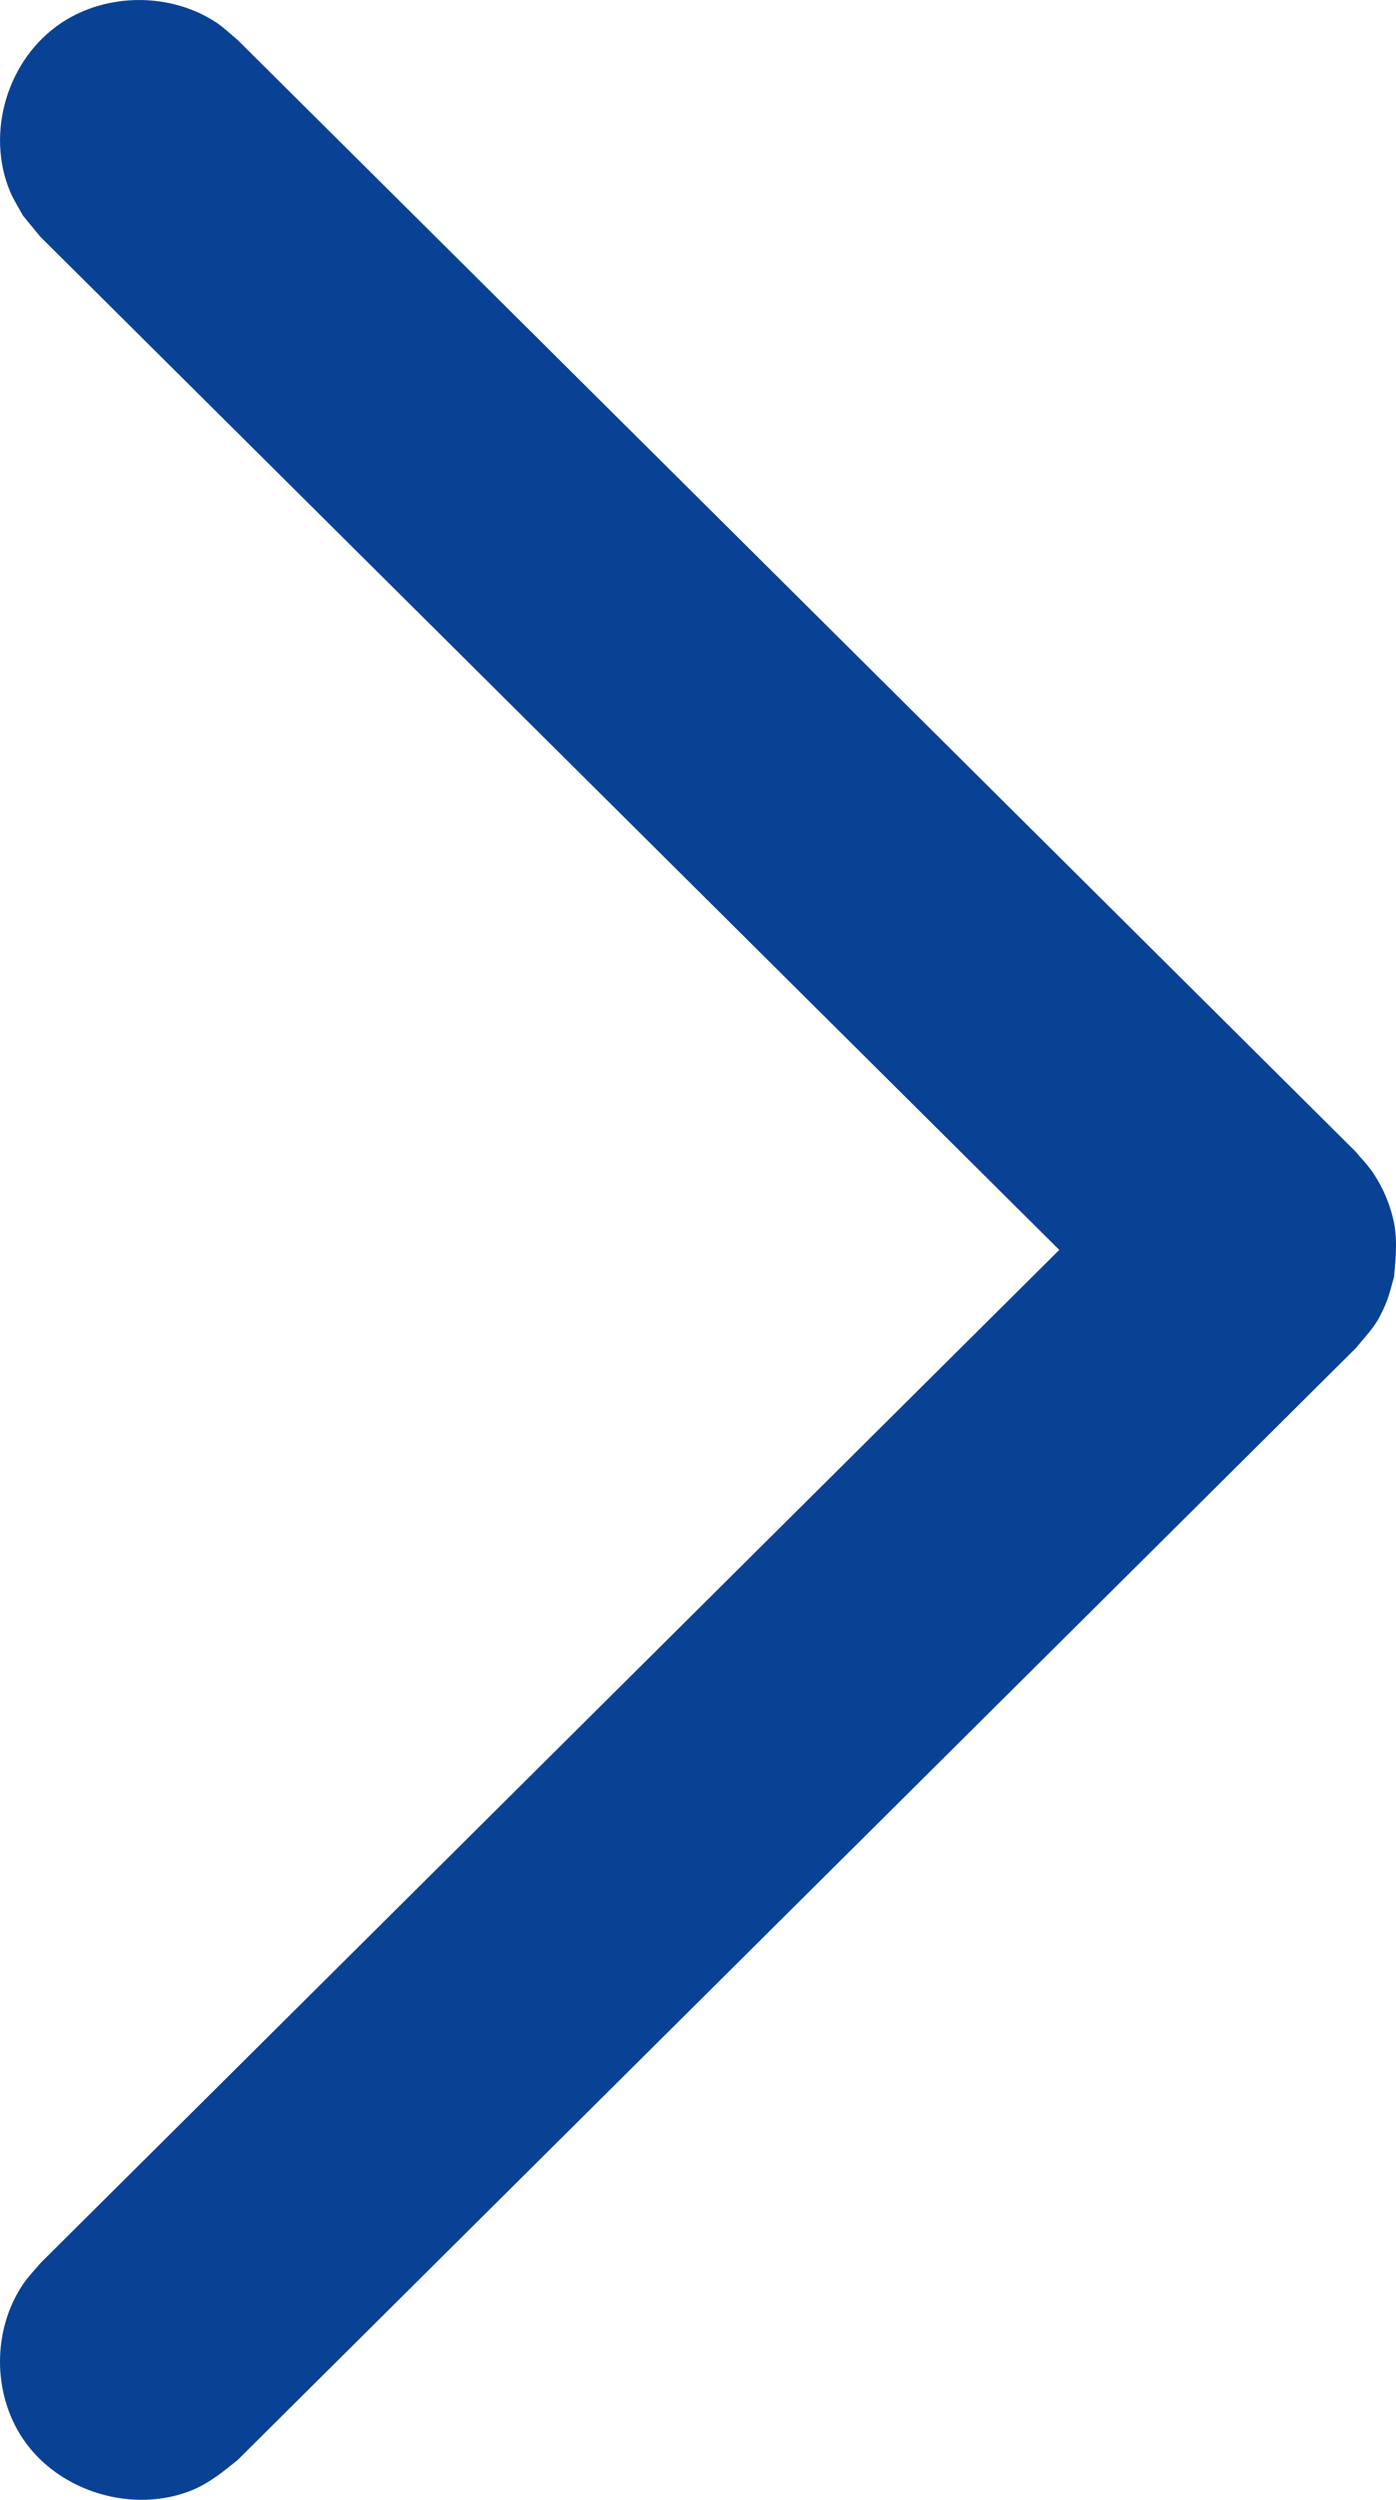<svg width="19" height="34" viewBox="0 0 19 34" fill="none" xmlns="http://www.w3.org/2000/svg">
<path d="M18.973 17.37C18.937 17.487 18.912 17.61 18.864 17.724C18.735 18.031 18.661 18.084 18.452 18.337L3.237 33.456C3.045 33.612 2.85 33.771 2.621 33.866C1.816 34.198 0.799 33.894 0.312 33.17C-0.104 32.551 -0.104 31.69 0.312 31.07C0.381 30.966 0.47 30.879 0.548 30.783L14.417 17L0.548 3.219L0.312 2.932C0.253 2.822 0.185 2.719 0.137 2.605C-0.197 1.806 0.099 0.801 0.837 0.31C1.46 -0.103 2.327 -0.103 2.95 0.31C3.053 0.38 3.142 0.467 3.237 0.546L18.452 15.665C18.53 15.761 18.619 15.848 18.688 15.952C18.826 16.158 18.923 16.388 18.973 16.632C19.02 16.874 18.996 17.123 18.973 17.37Z" fill="#094295"/>
</svg>
